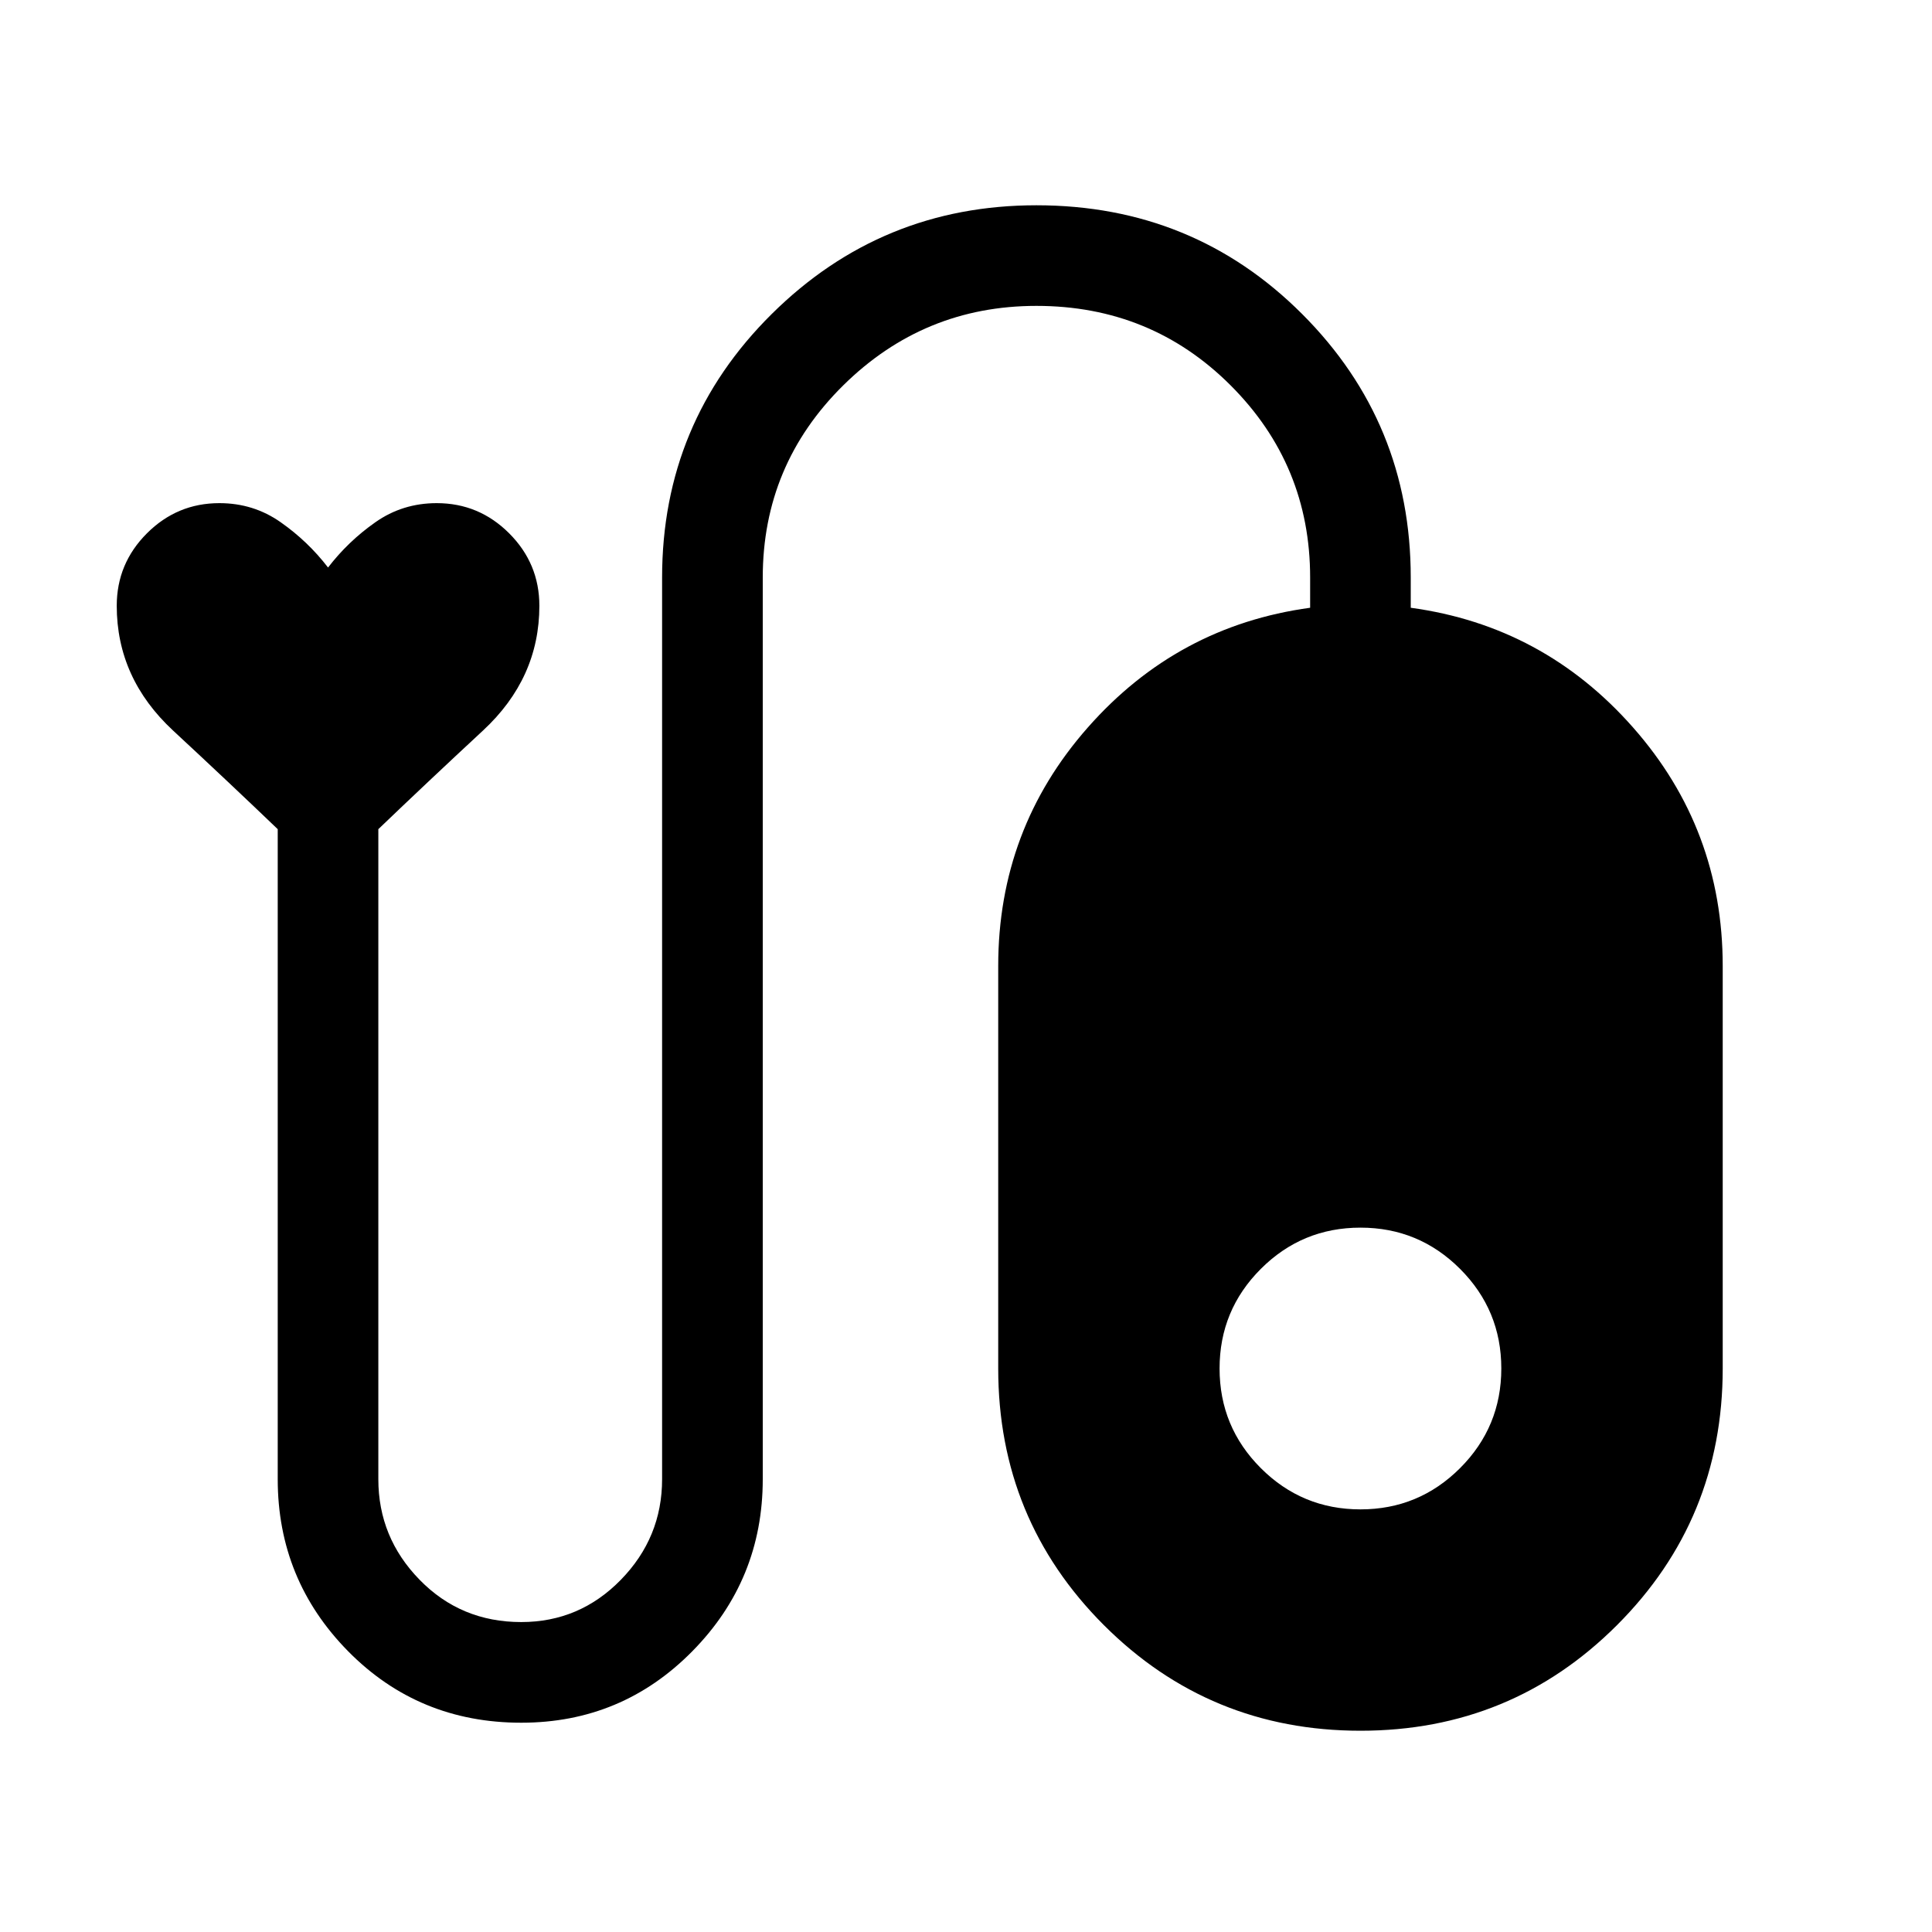 <svg xmlns="http://www.w3.org/2000/svg" height="40" width="40"><path d="M10.792 35.667q-2.125 0-3.584-1.479-1.458-1.48-1.458-3.563V17.167q-1-.959-2.167-2.042-1.166-1.083-1.166-2.583 0-.875.625-1.5t1.5-.625q.708 0 1.27.396.563.395.98.937.416-.542.979-.937.562-.396 1.271-.396.875 0 1.5.625t.625 1.5q0 1.5-1.167 2.583-1.167 1.083-2.167 2.042v13.458q0 1.208.855 2.083.854.875 2.104.875 1.208 0 2.062-.875.854-.875.854-2.083V11.958q0-3.208 2.271-5.458t5.479-2.25q3.25 0 5.5 2.25t2.25 5.458v.625q2.75.375 4.604 2.48 1.855 2.104 1.855 4.937v8.333q0 3.125-2.188 5.313-2.187 2.187-5.312 2.187-3.125 0-5.313-2.187-2.187-2.188-2.187-5.313V20q0-2.833 1.854-4.937 1.854-2.105 4.604-2.48v-.625q0-2.333-1.646-3.979t-4.021-1.646q-2.333 0-4 1.646-1.666 1.646-1.666 3.979v18.667q0 2.083-1.459 3.563-1.458 1.479-3.541 1.479Zm17.375-10.25q-1.209 0-2.063.854-.854.854-.854 2.062 0 1.209.854 2.063.854.854 2.063.854 1.208 0 2.062-.854.854-.854.854-2.063 0-1.208-.854-2.062-.854-.854-2.062-.854Z"/></svg>